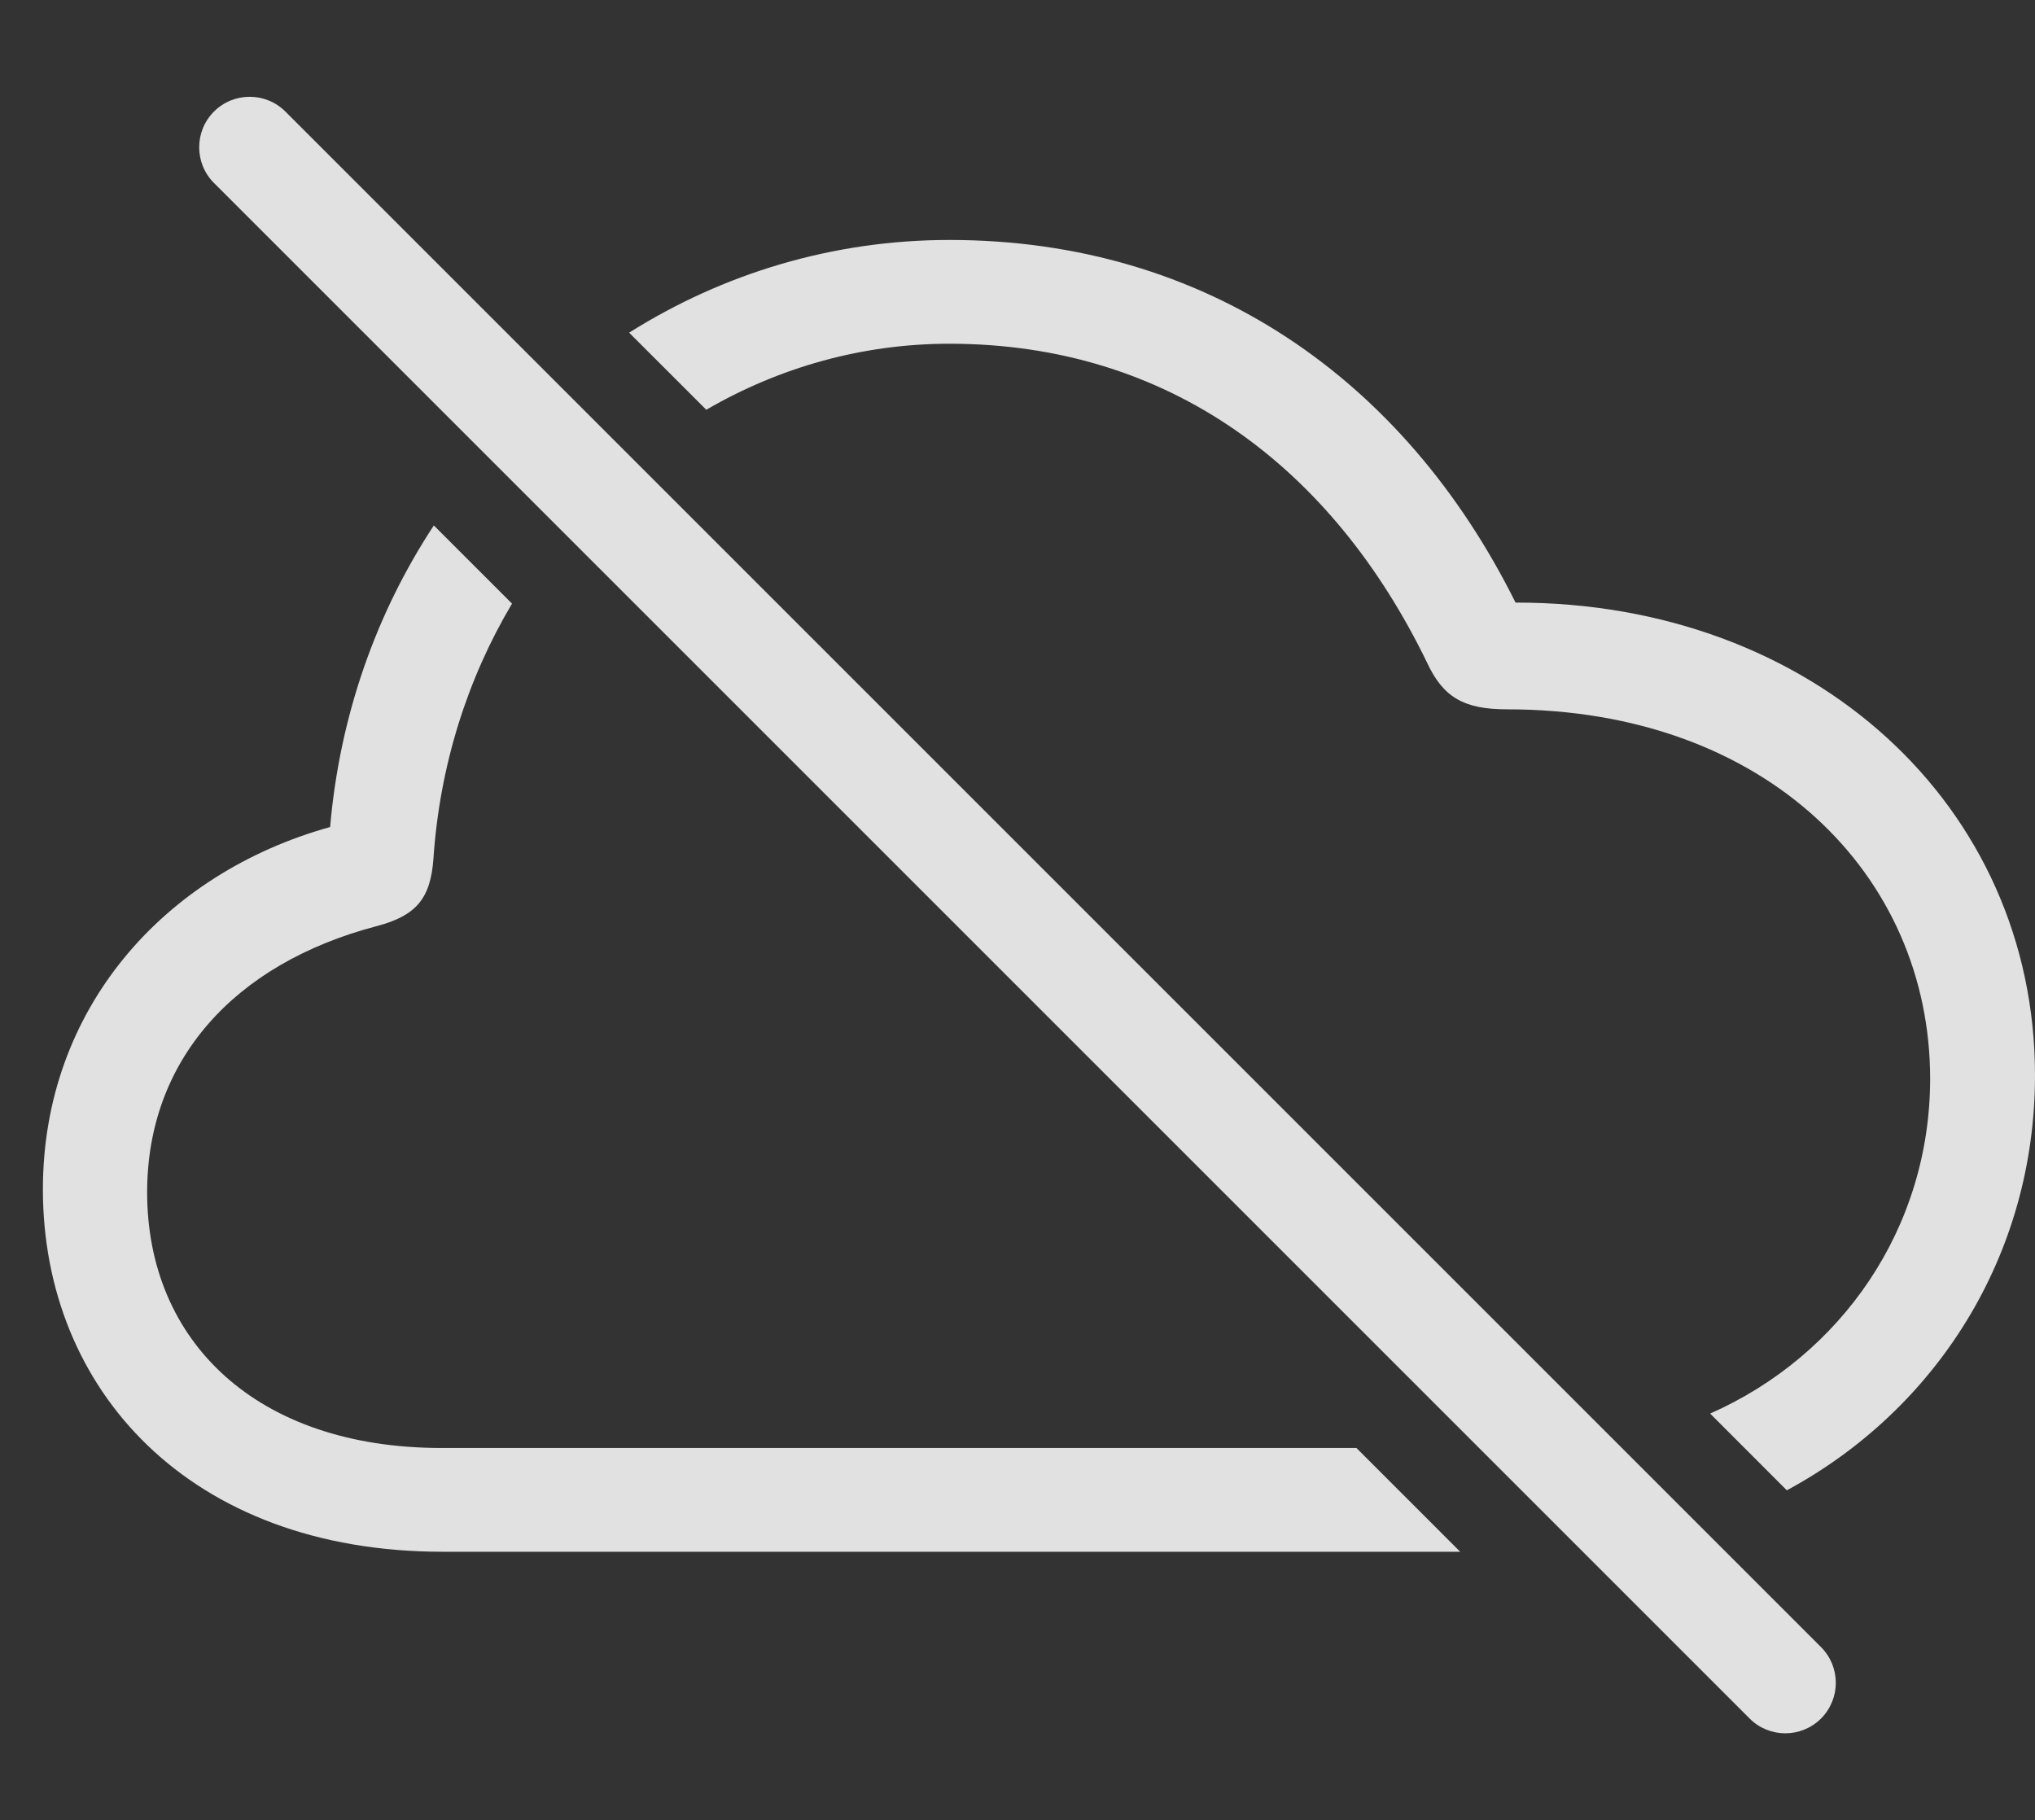 <?xml version="1.0" encoding="UTF-8"?>
<!--Generator: Apple Native CoreSVG 232.5-->
<!DOCTYPE svg
PUBLIC "-//W3C//DTD SVG 1.1//EN"
       "http://www.w3.org/Graphics/SVG/1.1/DTD/svg11.dtd">
<svg version="1.1" xmlns="http://www.w3.org/2000/svg" xmlns:xlink="http://www.w3.org/1999/xlink" width="35.532" height="31.78">
 <rect width="100%" height="100%" fill="#333333" stroke="none"/>
 <g>
  <rect height="31.78" opacity="0" width="35.532" x="0" y="0"/>
  <path d="M8.94 10.54C8.166 11.842 7.678 13.359 7.568 14.994C7.518 15.684 7.273 15.987 6.583 16.17C4.07 16.828 2.569 18.529 2.569 20.82C2.569 23.409 4.463 25.284 7.711 25.284L23.684 25.284L25.496 27.096L7.731 27.096C3.303 27.096 0.749 24.259 0.749 20.768C0.749 17.625 2.854 15.251 5.764 14.441C5.932 12.492 6.574 10.695 7.575 9.175ZM26.462 10.522C31.656 10.514 35.532 14.066 35.532 18.778C35.532 21.924 33.81 24.613 31.199 26.023L29.86 24.683C32.154 23.669 33.701 21.441 33.701 18.836C33.701 15.285 30.842 12.386 26.316 12.386C25.569 12.386 25.201 12.183 24.918 11.572C23.259 8.151 20.404 6.002 16.578 6.002C15.051 6.002 13.602 6.417 12.332 7.155L10.985 5.809C12.622 4.777 14.54 4.19 16.578 4.19C21.056 4.19 24.524 6.624 26.462 10.522Z" fill="#ffffff" fill-opacity="0.85"/>
  <path d="M4.983 1.948L31.796 28.761L31.796 28.761C32.14 29.105 32.14 29.663 31.796 30.008L31.796 30.008L31.796 30.008C31.451 30.352 30.893 30.352 30.549 30.008L3.736 3.195L3.736 3.195C3.392 2.851 3.392 2.292 3.736 1.948L3.736 1.948L3.736 1.948C4.08 1.604 4.639 1.604 4.983 1.948Z" fill="#ffffff" fill-opacity="0.85"/>
 </g>
</svg>
